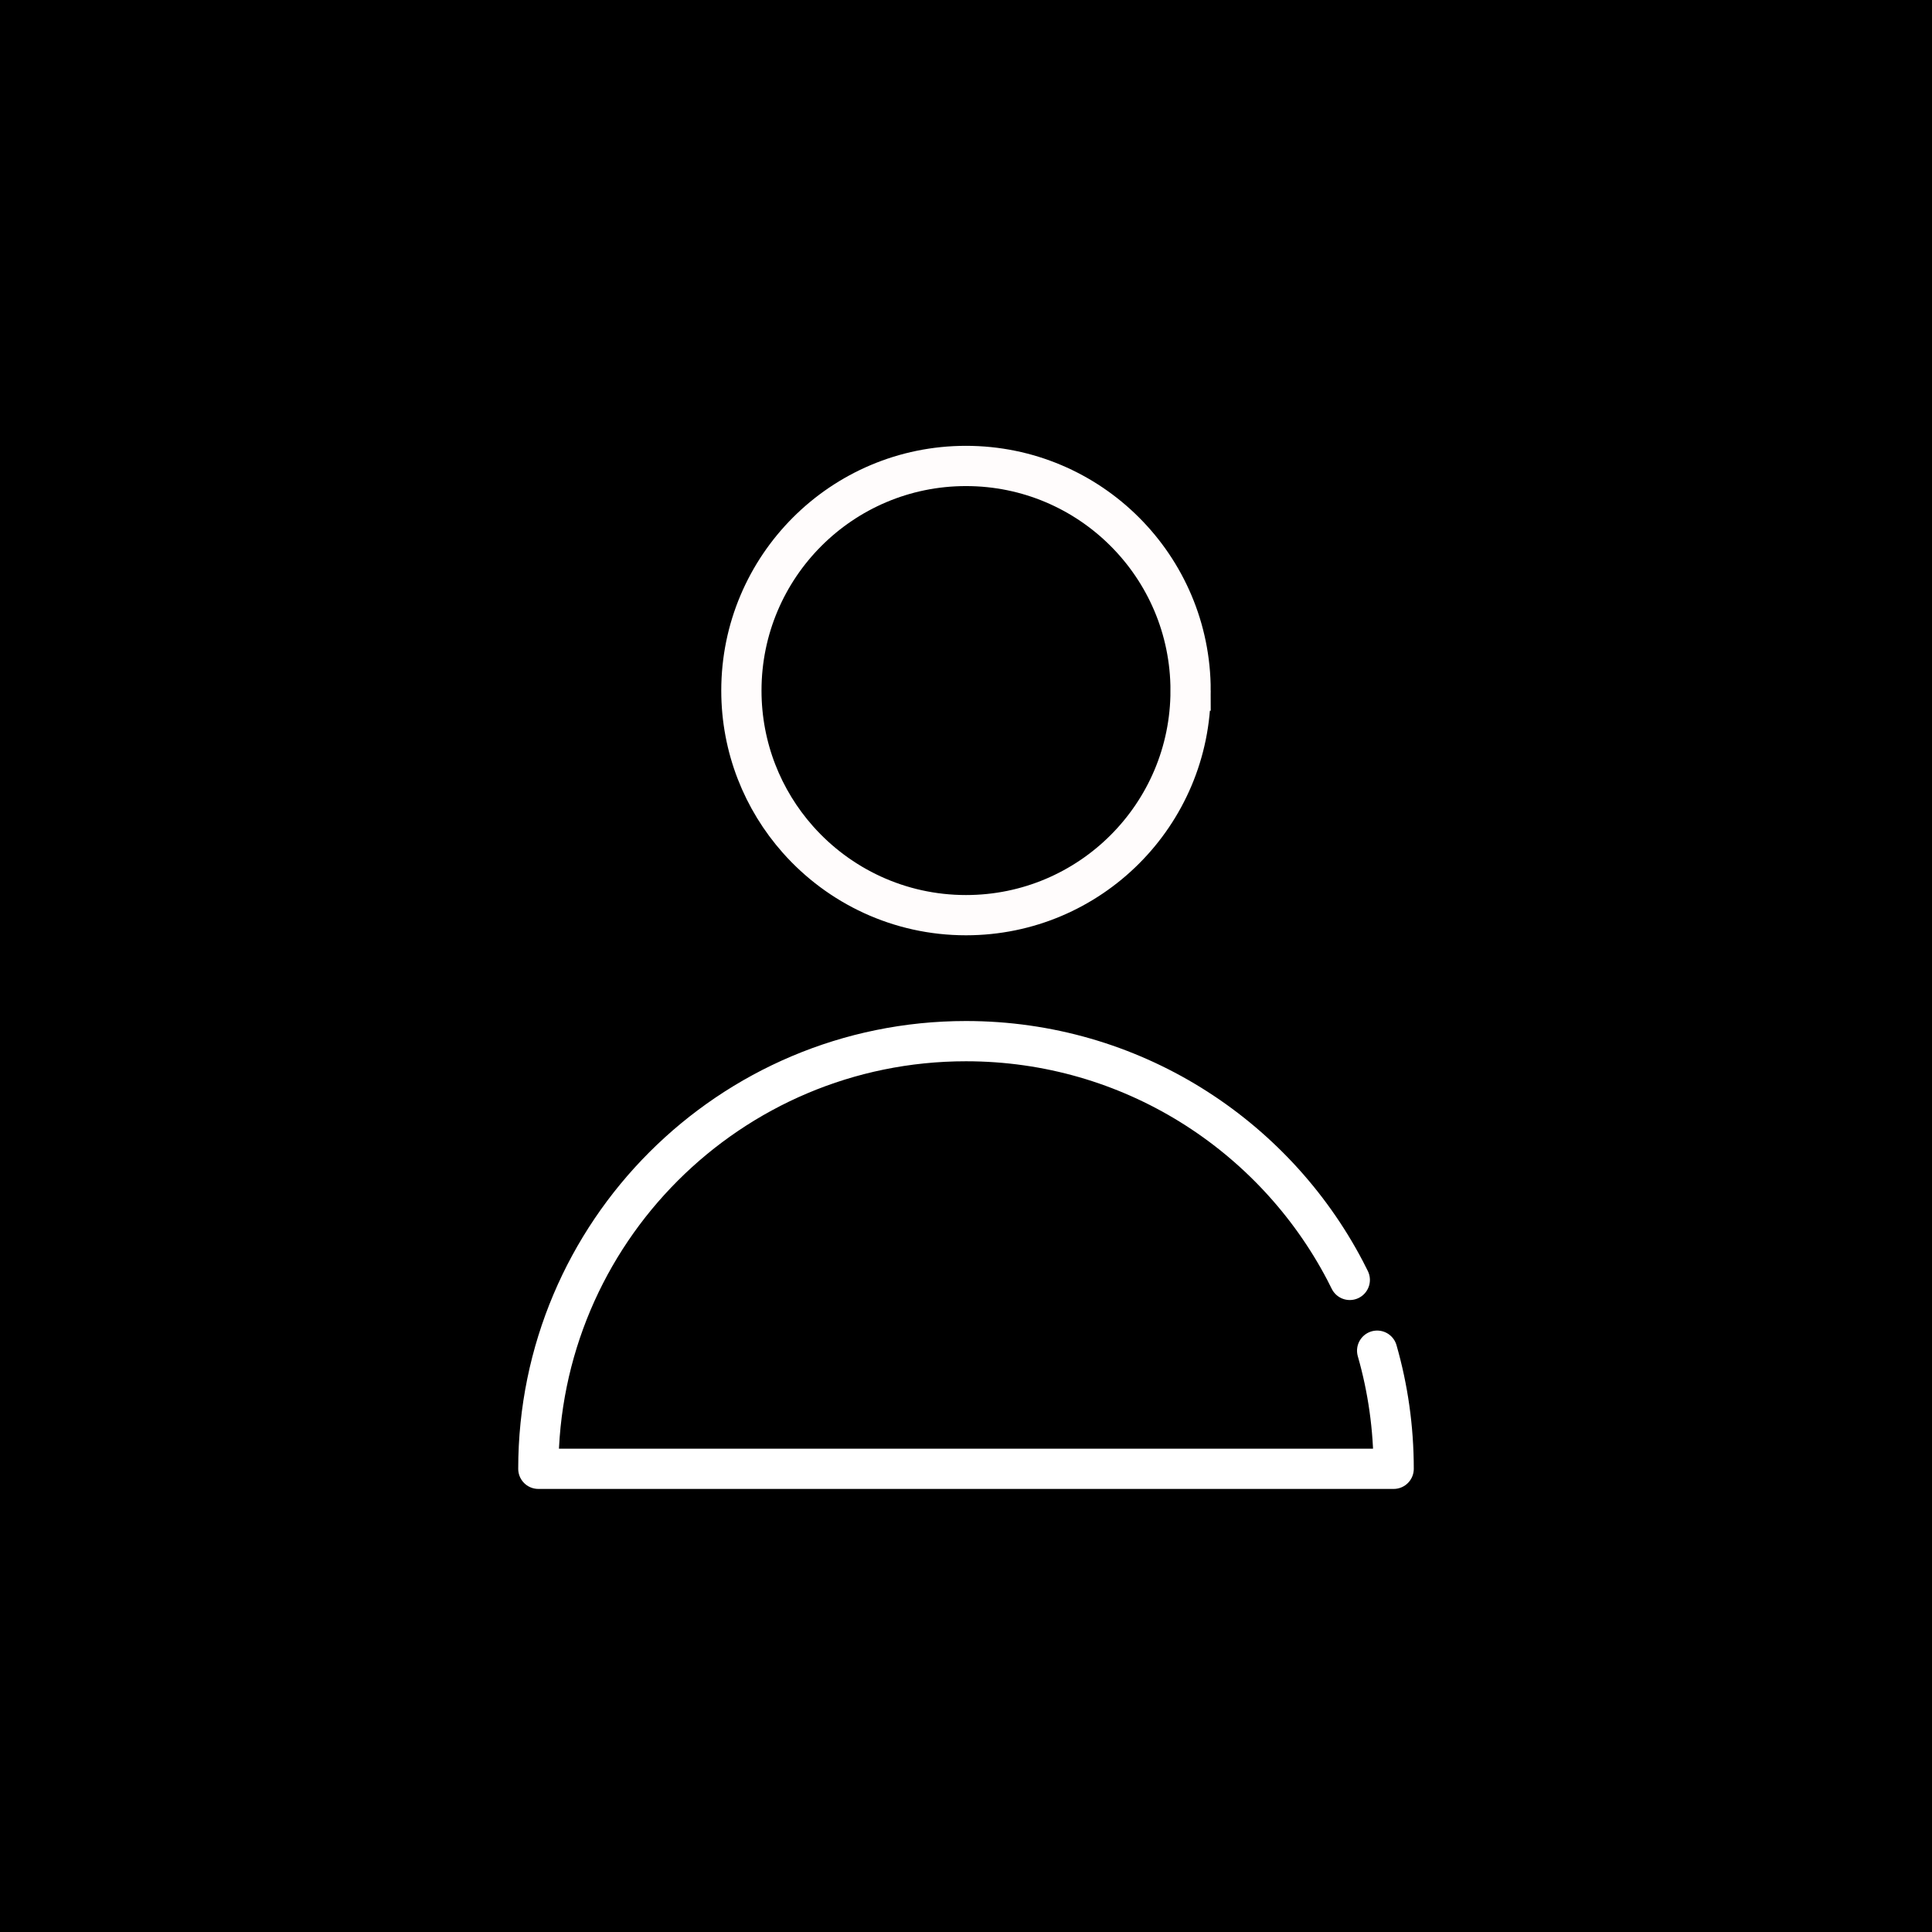 <svg width="96" height="96" xmlns="http://www.w3.org/2000/svg">

 <g>
  <title>background</title>
  <rect fill="#000000" id="canvas_background" height="98" width="98" y="-1" x="-1"/>
 </g>
 <g>
  <title>Layer 1</title>
  <path id="svg_2" stroke-width="2" stroke-miterlimit="10" stroke="#fffcfc" fill="#000000" d="m59.16,34.314c0,6.162 -4.996,11.16 -11.16,11.16c-3.322,0 -6.307,-1.453 -8.351,-3.757c-1.748,-1.97 -2.81,-4.563 -2.81,-7.403c0,-6.164 4.997,-11.161 11.16,-11.161c6.165,0 11.161,4.997 11.161,11.161z"/>
  <path id="svg_3" stroke-width="2" stroke-miterlimit="10" stroke-linejoin="round" stroke-linecap="round" stroke="#ffffff" fill="#000000" d="m67.07,63.598c-0.077,-0.156 -0.156,-0.312 -0.236,-0.466c-3.553,-6.774 -10.653,-11.398 -18.834,-11.398c-11.735,0 -21.25,9.515 -21.25,21.25l42.5,0c0,-2.035 -0.286,-4.006 -0.82,-5.869"/>
 </g>
</svg>